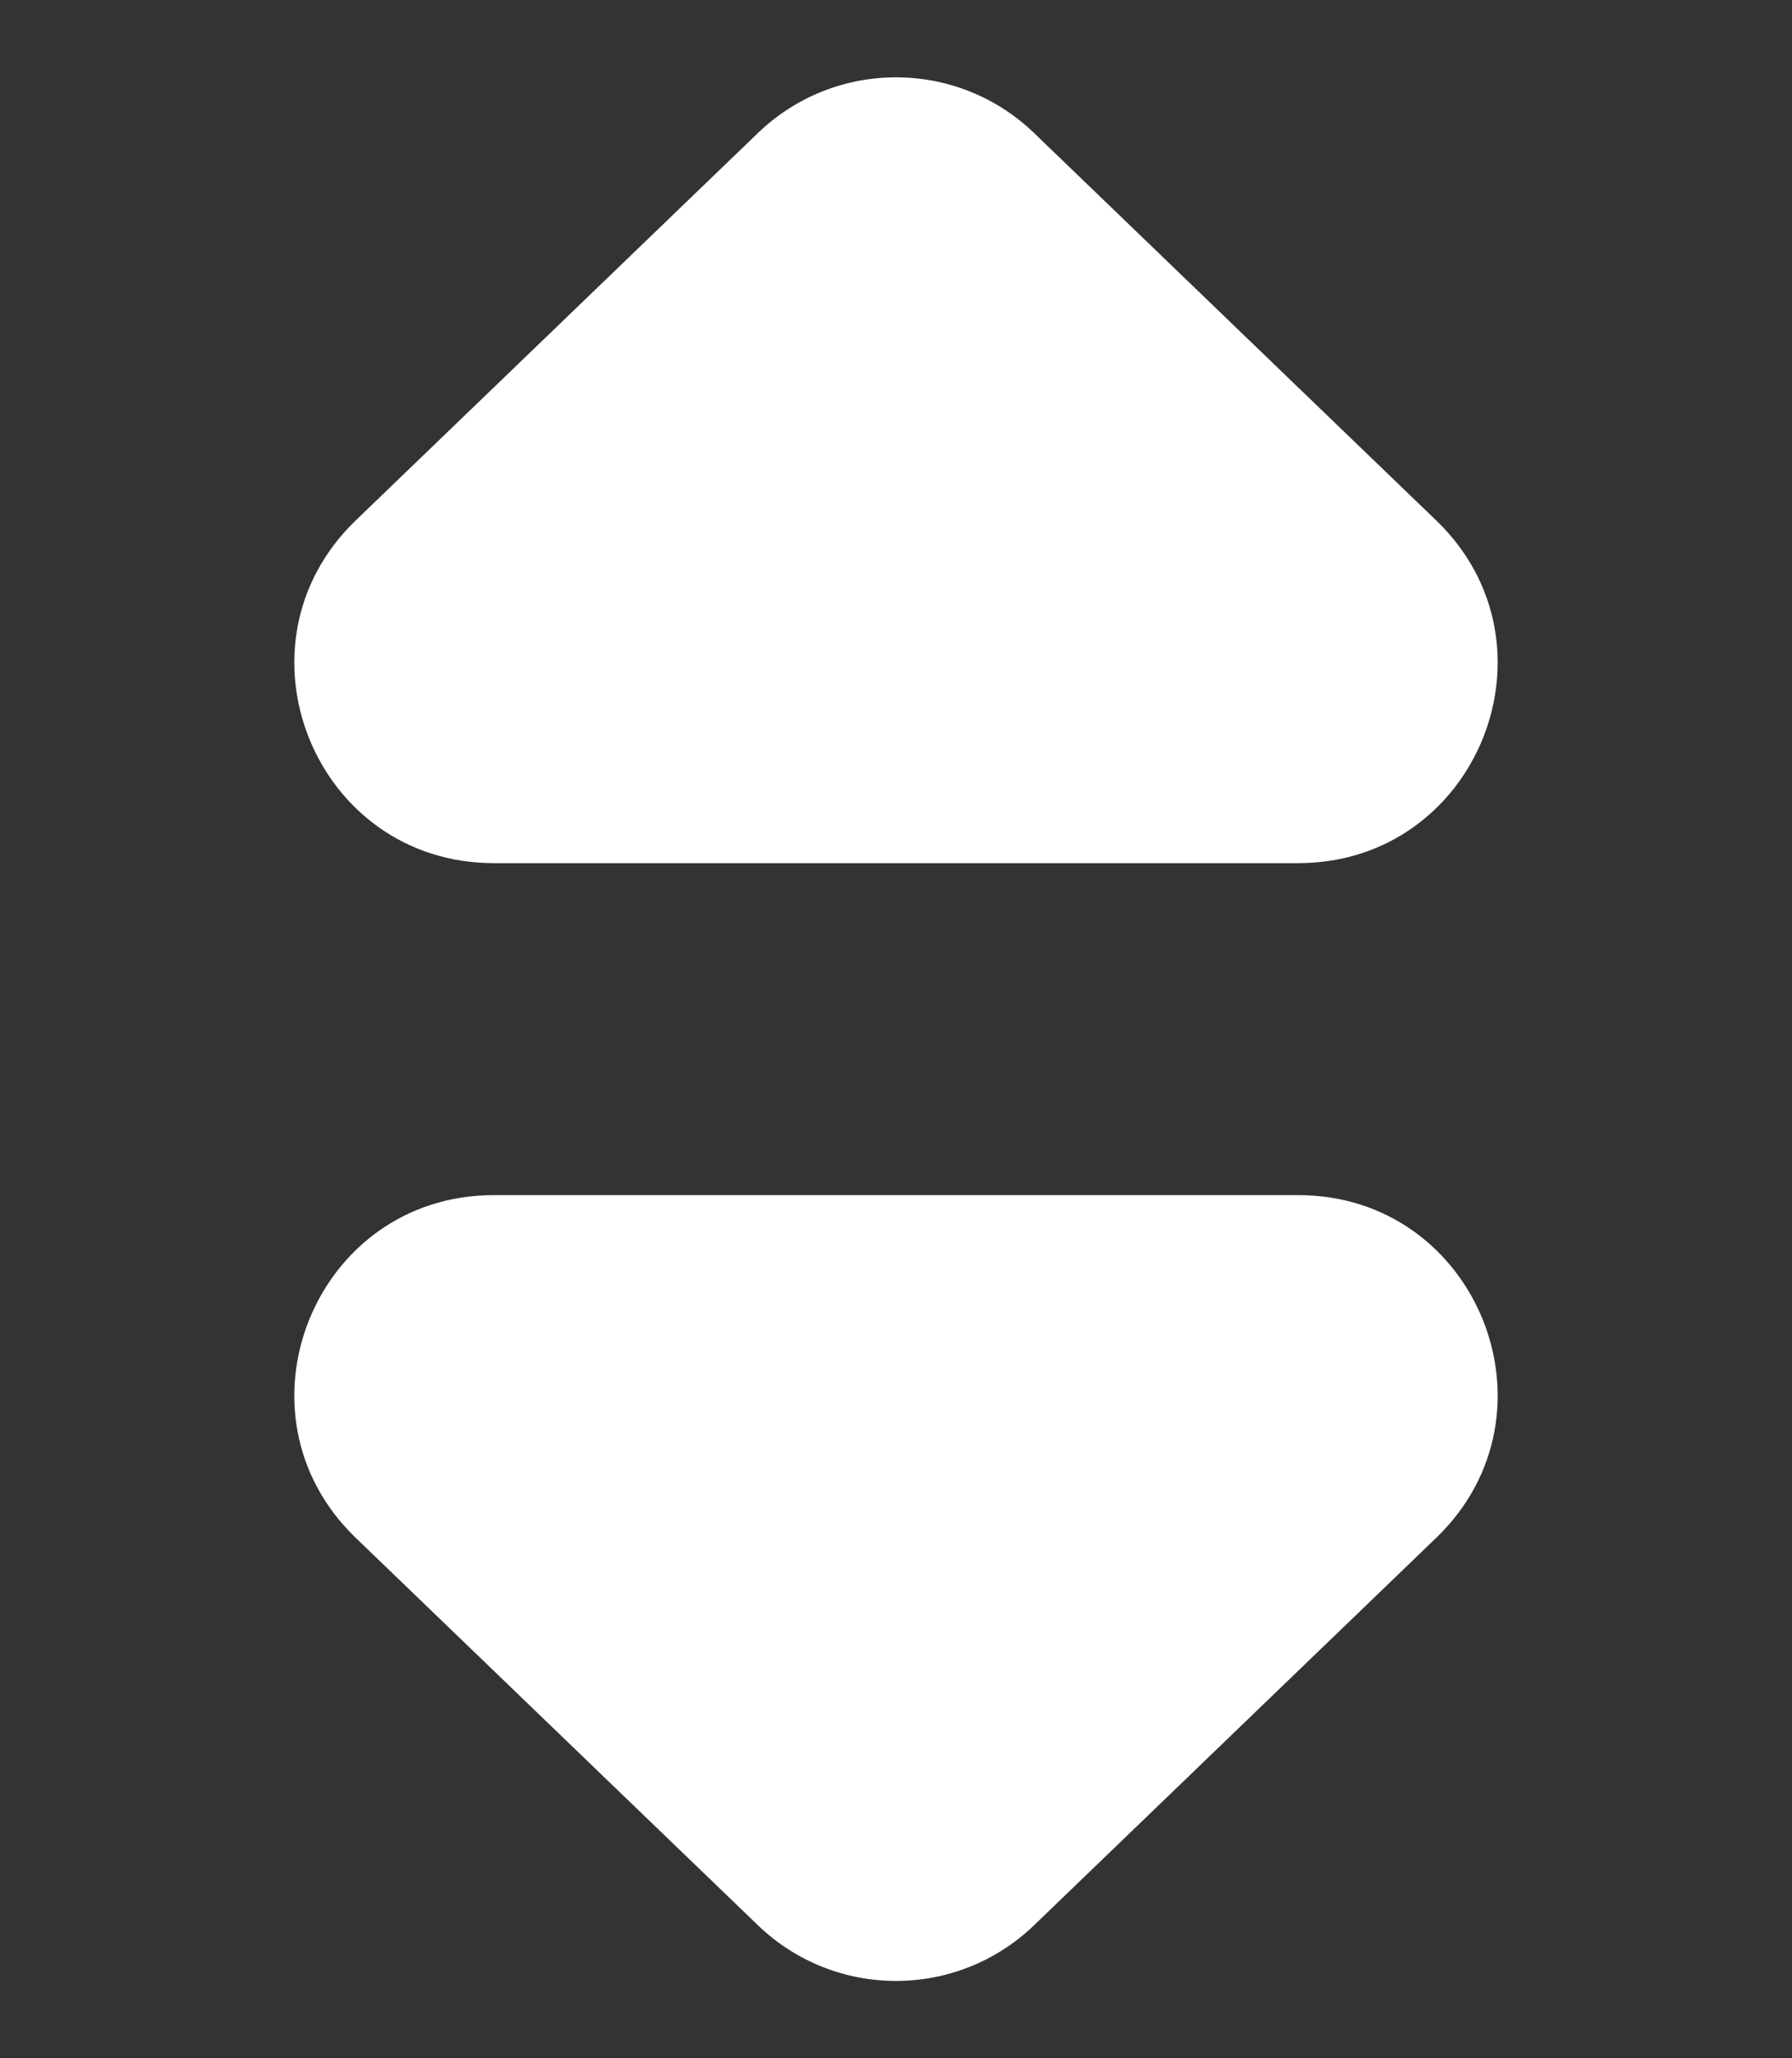 <svg width="27" height="31" viewBox="0 0 27 31" fill="none" xmlns="http://www.w3.org/2000/svg">
<rect x="0" y="0" width="27" height="31" fill="#333333" stroke="none"/>
<path d="M15.581 2.004C14.419 0.885 12.581 0.885 11.419 2.004L5.359 7.839C3.415 9.712 4.74 13 7.44 13H19.56C22.26 13 23.585 9.712 21.64 7.839L15.581 2.004Z" fill="white"/>
<path d="M15.581 28.996C14.419 30.115 12.581 30.115 11.419 28.996L5.359 23.161C3.415 21.288 4.74 18 7.44 18L19.56 18C22.26 18 23.585 21.288 21.64 23.161L15.581 28.996Z" fill="white"/>
</svg>
